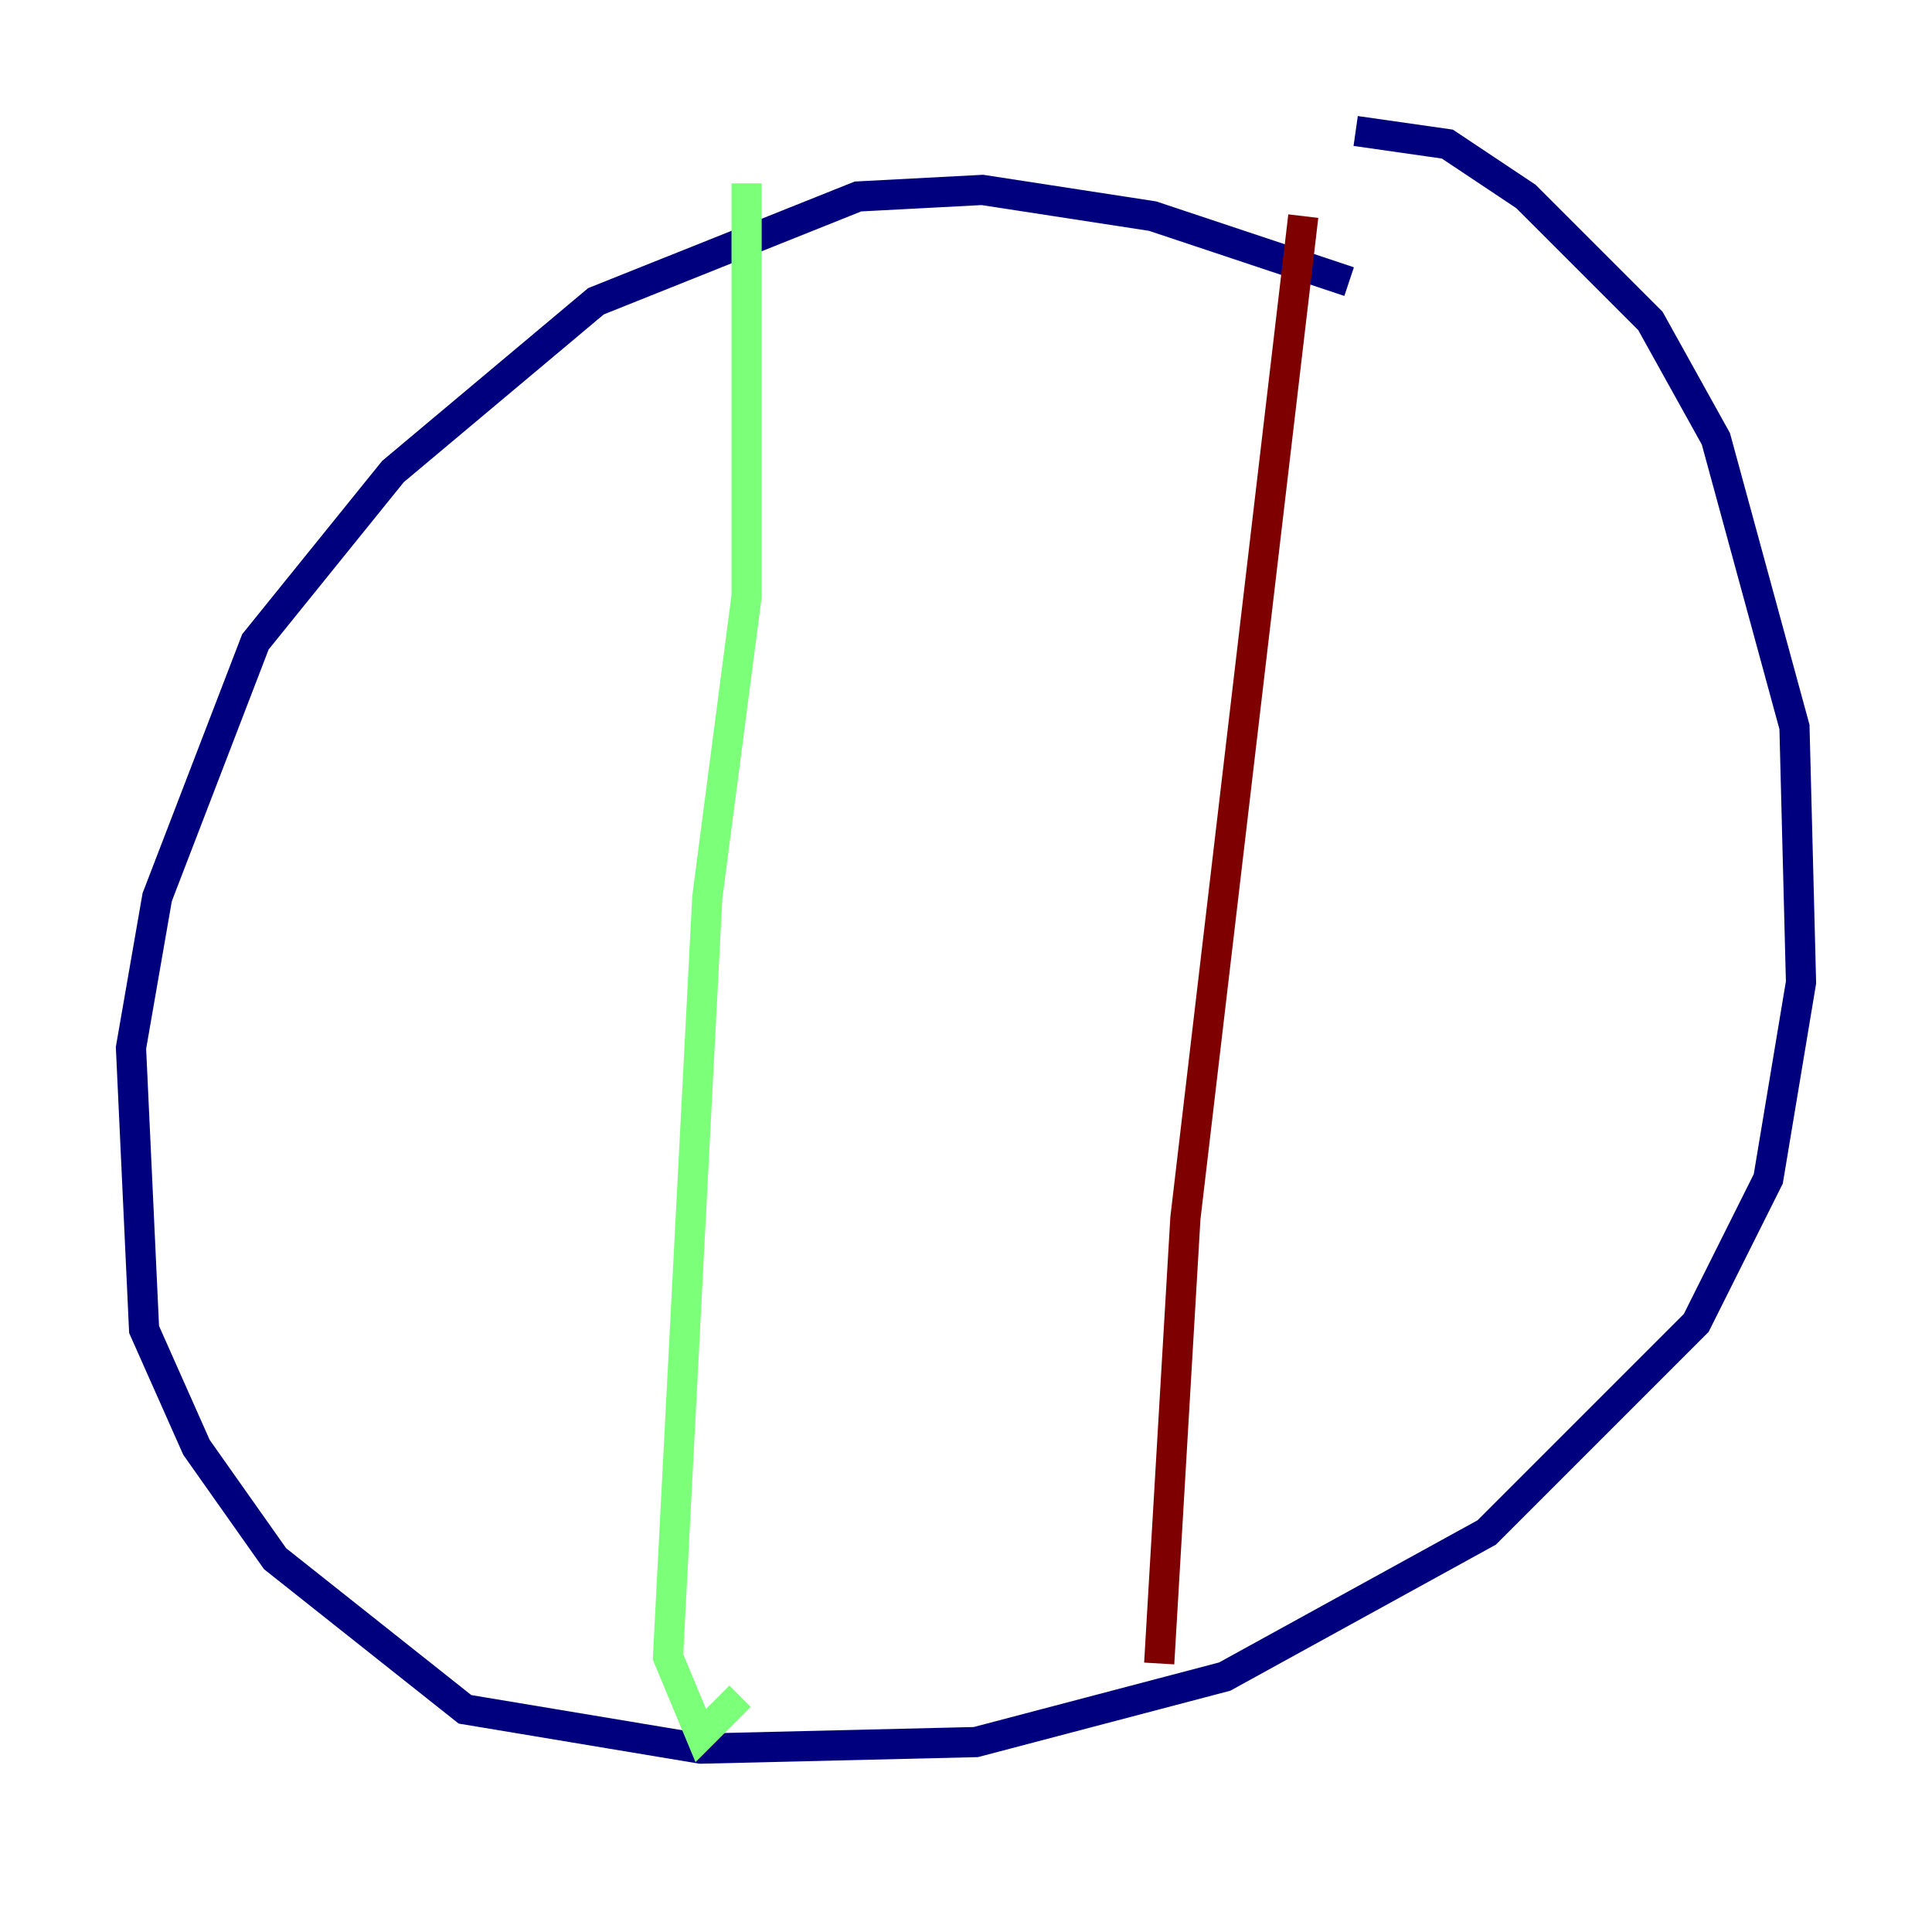 <?xml version="1.0" encoding="utf-8" ?>
<svg baseProfile="tiny" height="128" version="1.2" viewBox="0,0,128,128" width="128" xmlns="http://www.w3.org/2000/svg" xmlns:ev="http://www.w3.org/2001/xml-events" xmlns:xlink="http://www.w3.org/1999/xlink"><defs /><polyline fill="none" points="89.383,18.658 76.366,14.319 65.085,12.583 56.841,13.017 39.485,19.959 26.034,31.241 16.922,42.522 10.414,59.444 8.678,69.424 9.546,88.081 13.017,95.891 18.224,103.268 30.807,113.248 46.427,115.851 64.651,115.417 81.139,111.078 98.495,101.532 112.38,87.647 117.153,78.102 119.322,65.085 118.888,48.163 113.681,29.071 109.342,21.261 101.098,13.017 95.891,9.546 89.817,8.678" stroke="#00007f" stroke-width="2" /><polyline fill="none" points="49.464,12.149 49.464,39.485 46.861,59.444 44.258,109.776 46.427,114.983 49.031,112.38" stroke="#7cff79" stroke-width="2" /><polyline fill="none" points="86.346,14.319 78.536,80.705 76.8,110.21" stroke="#7f0000" stroke-width="2" /></svg>